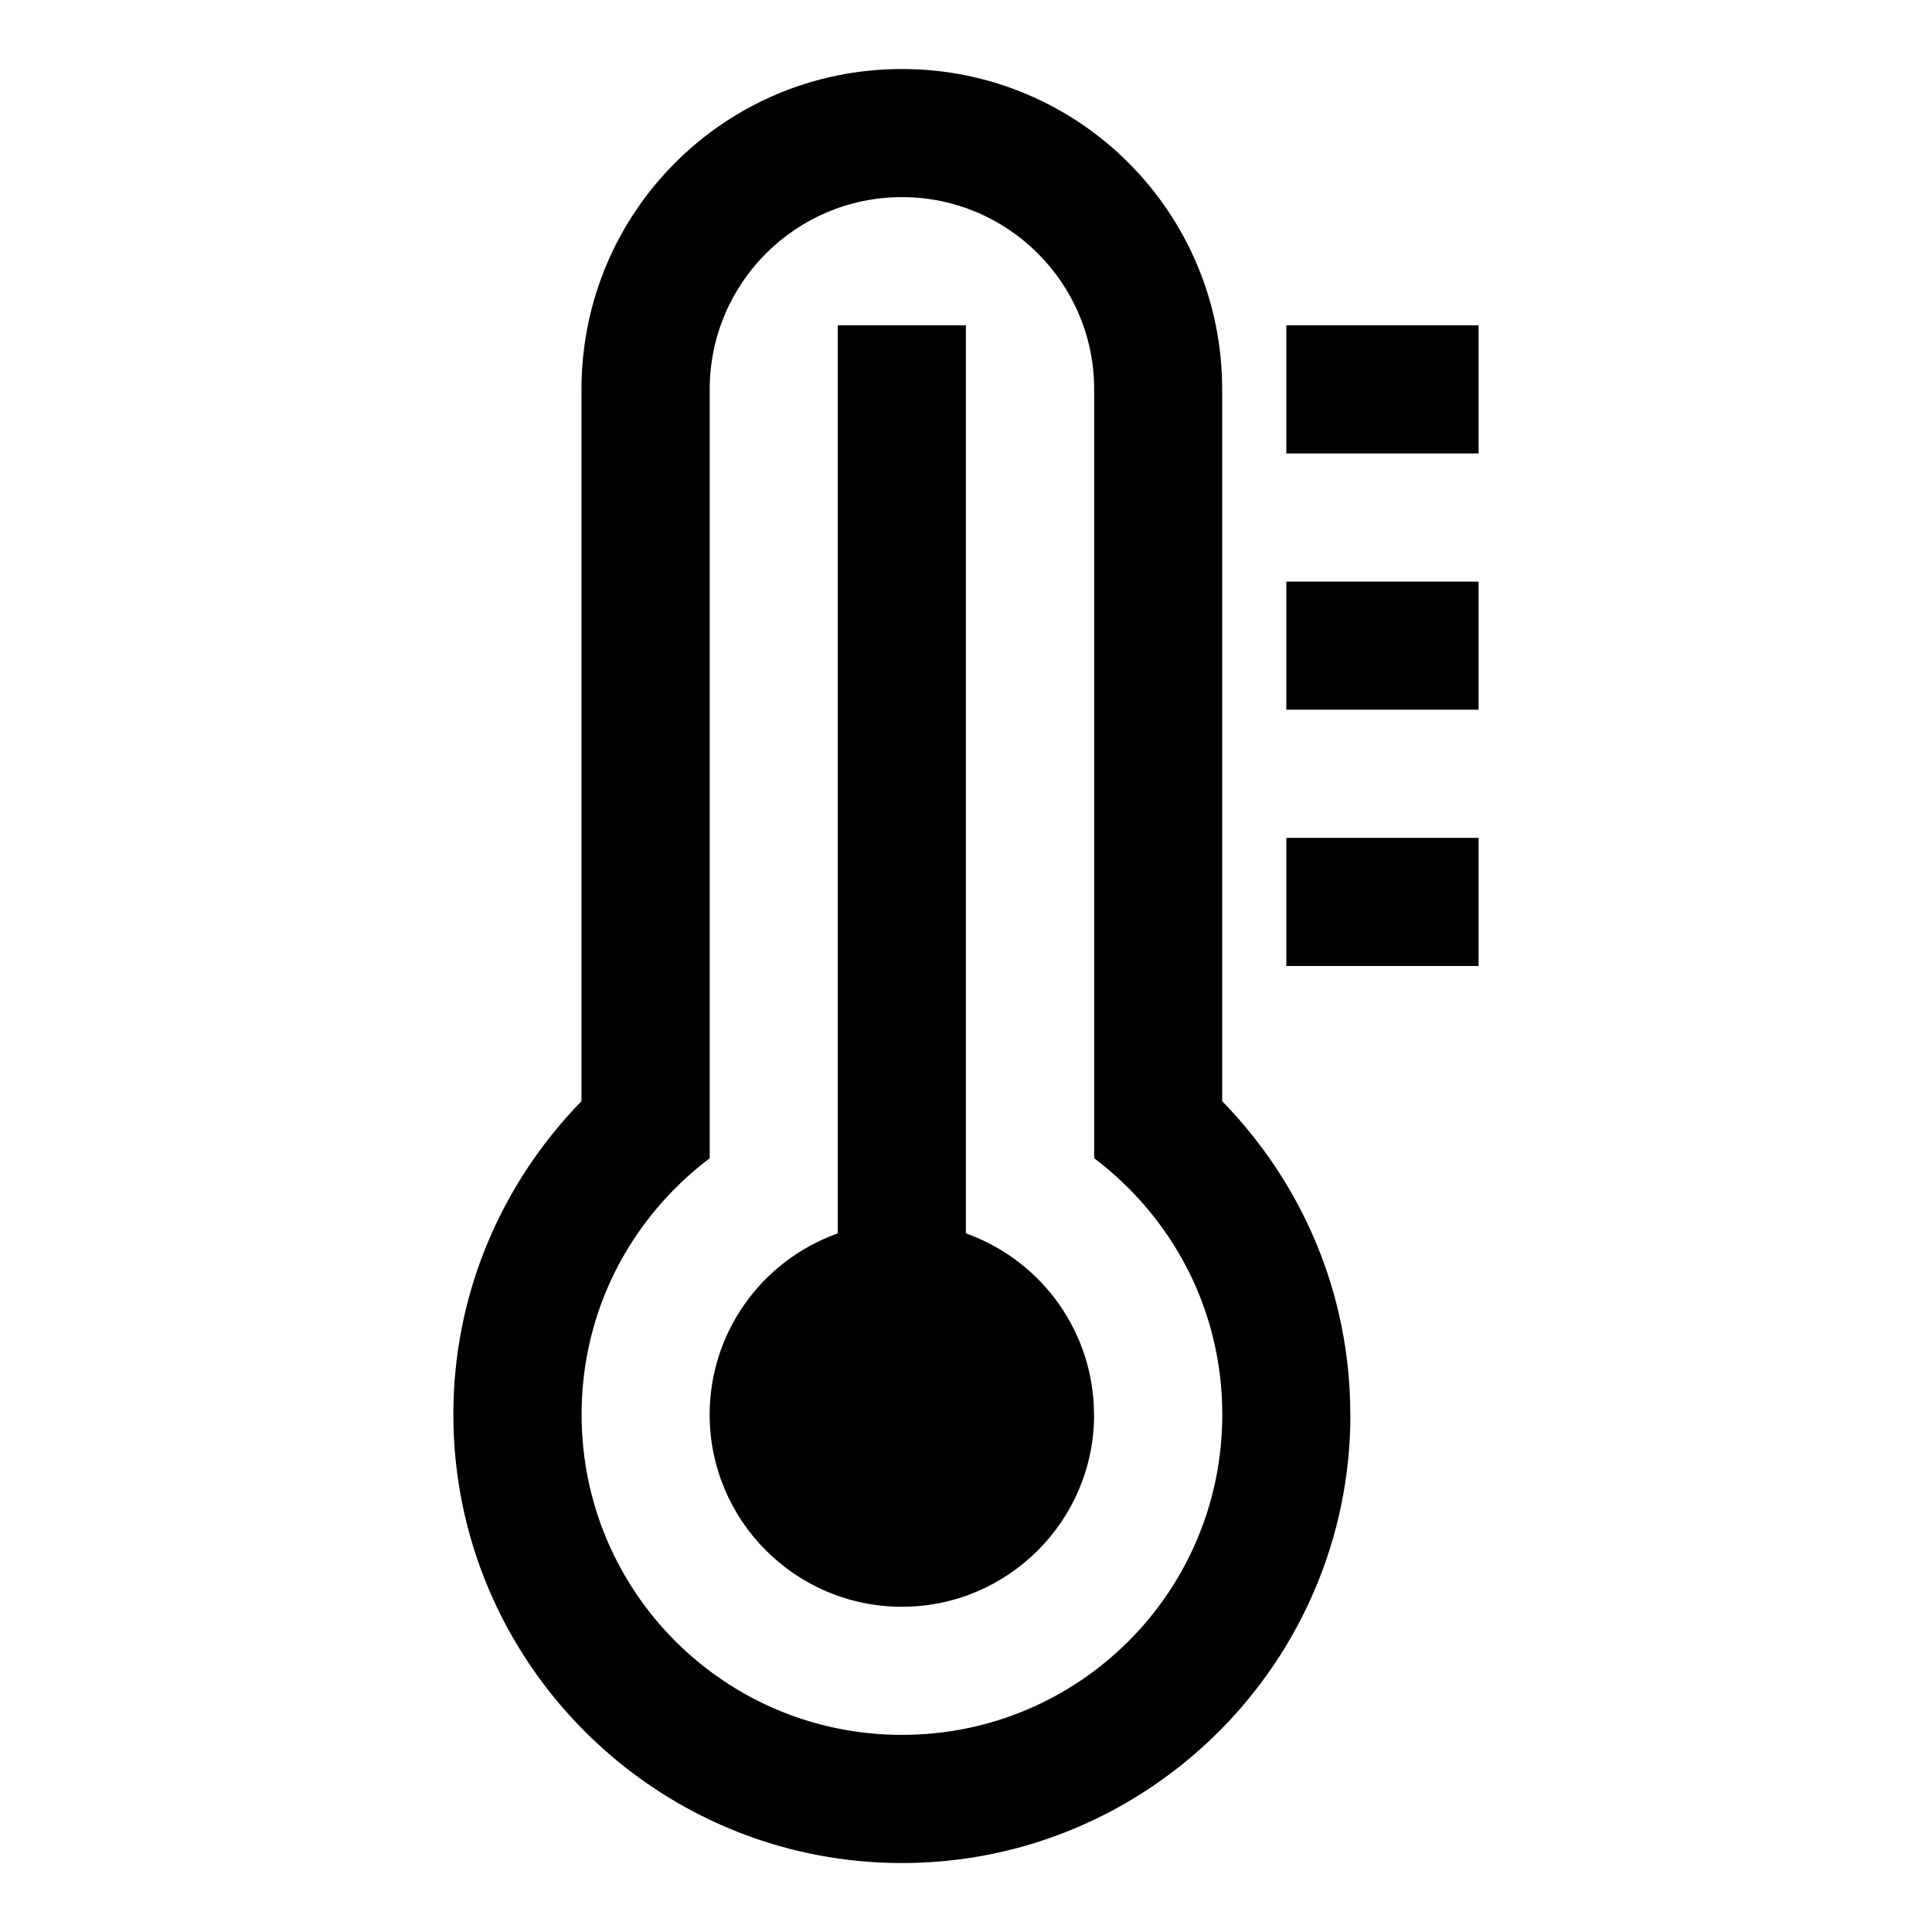 <?xml version="1.0" encoding="utf-8"?>
<!-- Generated by IcoMoon.io -->
<!DOCTYPE svg PUBLIC "-//W3C//DTD SVG 1.1//EN" "http://www.w3.org/Graphics/SVG/1.1/DTD/svg11.dtd">
<svg version="1.1" xmlns="http://www.w3.org/2000/svg" xmlns:xlink="http://www.w3.org/1999/xlink" width="32" height="32" viewBox="0 0 32 32">
<path d="M18.122 23.429c0 1.758-1.426 3.184-3.184 3.184s-3.184-1.426-3.184-3.184c0-1.327 0.829-2.537 2.122-3.001v-15.040h2.122v15.040c1.293 0.464 2.122 1.675 2.122 3.001zM20.245 23.429c0-1.741-0.829-3.267-2.122-4.245v-12.735c0-1.758-1.426-3.184-3.184-3.184s-3.184 1.426-3.184 3.184v12.735c-1.293 0.978-2.122 2.504-2.122 4.245 0 2.935 2.371 5.306 5.306 5.306s5.306-2.371 5.306-5.306zM22.367 23.429c0 4.096-3.333 7.429-7.429 7.429s-7.429-3.333-7.429-7.429c0-2.023 0.813-3.847 2.122-5.19v-11.79c0-2.935 2.371-5.306 5.306-5.306s5.306 2.371 5.306 5.306v11.79c1.31 1.343 2.122 3.167 2.122 5.19zM24.49 13.878v2.122h-3.184v-2.122h3.184zM24.49 9.633v2.122h-3.184v-2.122h3.184zM24.49 5.388v2.122h-3.184v-2.122h3.184z"></path>
</svg>
